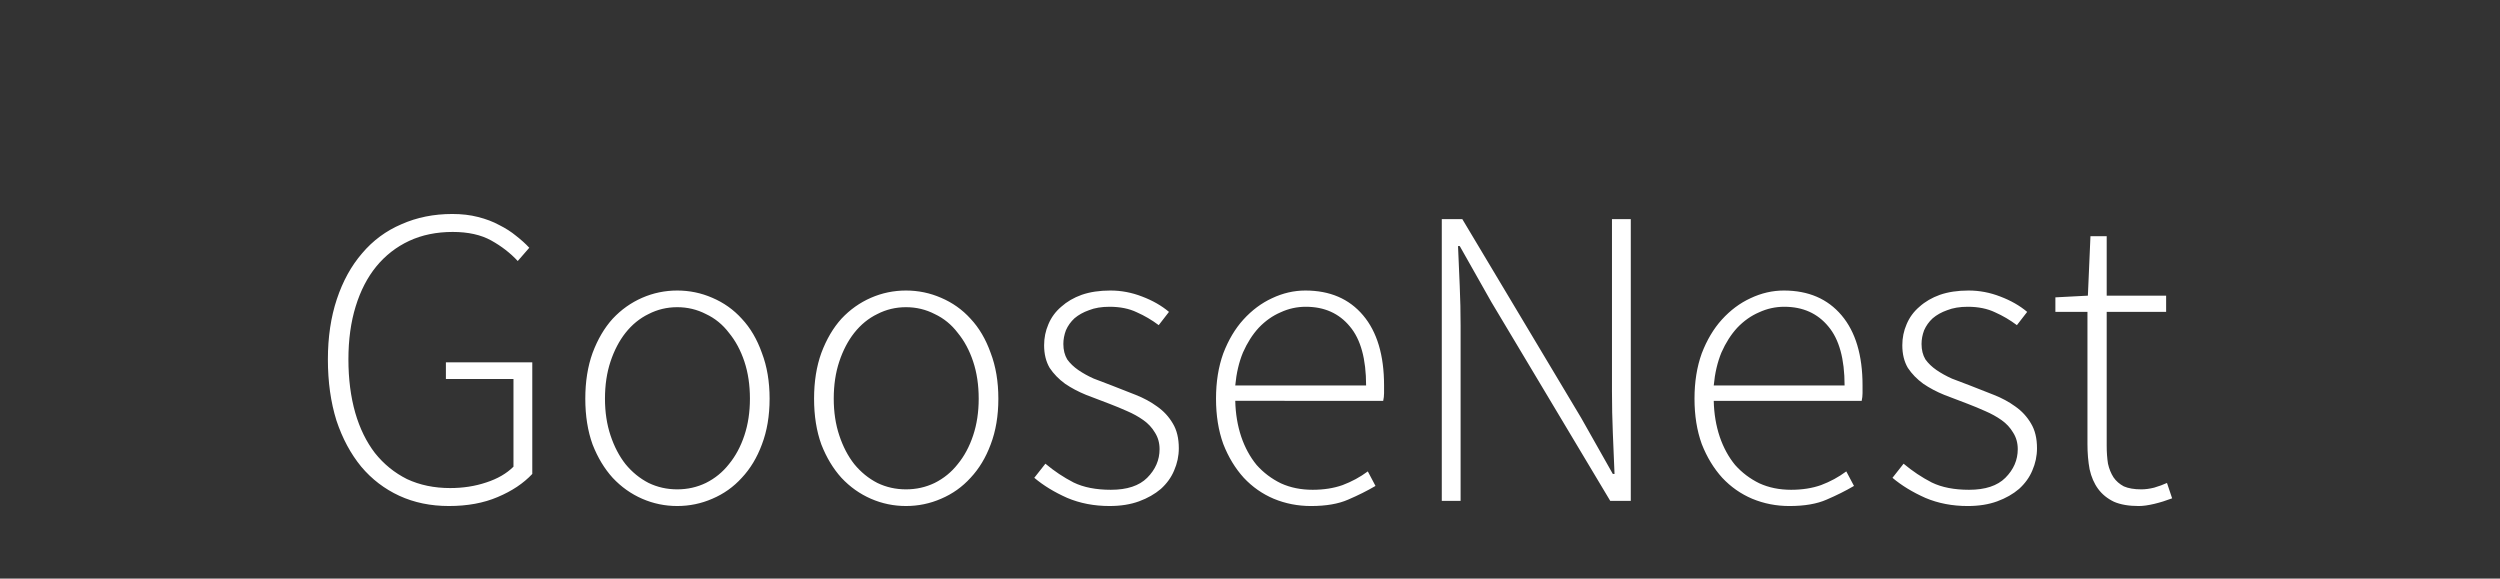 <svg version="1.2" baseProfile="tiny-ps" xmlns="http://www.w3.org/2000/svg" viewBox="0 0 1750 405" width="1750" height="405">
	<rect x="0" y="0" width="1750" height="405" fill="#333333" stroke="none"/>
	<title>goosenest_server-wordmark-nogoose-svg</title>
	<style>
		tspan { white-space:pre }
		.shp0 { fill: #ffffff } 
	</style>
	<path id="GooseNest " fill-rule="evenodd" class="shp0" d="M314.23 354.21C301.46 354.21 289.88 351.82 279.5 347.04C269.13 342.25 260.25 335.45 252.87 326.68C245.49 317.69 239.7 306.93 235.51 294.36C231.52 281.58 229.52 267.31 229.52 251.56C229.52 235.99 231.62 221.91 235.81 209.35C240 196.78 245.89 186.1 253.47 177.32C261.05 168.34 270.23 161.56 281 156.97C291.78 152.18 303.65 149.79 316.62 149.79C323.21 149.79 329.2 150.49 334.58 151.88C340.17 153.28 345.16 155.17 349.55 157.57C353.94 159.76 357.83 162.26 361.22 165.05C364.81 167.85 367.91 170.64 370.5 173.43L362.42 182.71C357.23 177.12 351.05 172.34 343.86 168.34C336.68 164.35 327.7 162.36 316.92 162.36C305.55 162.36 295.37 164.45 286.38 168.64C277.41 172.83 269.73 178.82 263.35 186.6C257.16 194.19 252.37 203.46 248.98 214.44C245.59 225.41 243.89 237.78 243.89 251.56C243.89 265.31 245.49 277.8 248.68 288.96C251.87 299.94 256.46 309.31 262.45 317.11C268.63 324.88 276.12 330.96 284.9 335.36C293.88 339.56 303.95 341.64 315.13 341.64C324.11 341.64 332.49 340.35 340.26 337.75C348.25 335.17 354.63 331.46 359.43 326.68L359.43 265.31L312.13 265.31L312.13 253.64L372.6 253.64L372.6 331.76C366.41 338.36 358.33 343.75 348.35 347.94C338.57 352.13 327.2 354.21 314.23 354.21ZM474.07 354.21C465.49 354.21 457.3 352.52 449.52 349.13C441.74 345.74 434.86 340.85 428.87 334.46C423.08 328.07 418.39 320.3 414.8 311.12C411.41 301.74 409.71 291.06 409.71 279.08C409.71 267.12 411.41 256.44 414.8 247.06C418.39 237.49 423.08 229.5 428.87 223.12C434.86 216.72 441.74 211.85 449.52 208.45C457.3 205.06 465.49 203.37 474.07 203.37C482.65 203.37 490.83 205.06 498.61 208.45C506.59 211.85 513.48 216.72 519.26 223.12C525.25 229.5 529.94 237.49 533.33 247.06C536.92 256.44 538.72 267.12 538.72 279.08C538.72 291.06 536.92 301.74 533.33 311.12C529.94 320.3 525.25 328.07 519.26 334.46C513.48 340.85 506.59 345.74 498.61 349.13C490.83 352.52 482.65 354.21 474.07 354.21ZM474.07 342.55C481.25 342.55 487.93 341.05 494.12 338.06C500.51 334.87 505.89 330.48 510.28 324.88C514.87 319.3 518.46 312.62 521.06 304.82C523.65 297.05 524.95 288.46 524.95 279.08C524.95 269.5 523.65 260.82 521.06 253.04C518.46 245.26 514.87 238.57 510.28 233C505.89 227.21 500.51 222.81 494.12 219.82C487.93 216.63 481.25 215.03 474.07 215.03C466.88 215.03 460.2 216.63 454.01 219.82C447.83 222.81 442.44 227.21 437.85 233C433.46 238.57 429.97 245.26 427.37 253.04C424.78 260.82 423.48 269.5 423.48 279.08C423.48 288.46 424.78 297.05 427.37 304.82C429.97 312.62 433.46 319.3 437.85 324.88C442.44 330.48 447.83 334.87 454.01 338.06C460.2 341.05 466.88 342.55 474.07 342.55ZM634.2 354.21C625.62 354.21 617.44 352.52 609.66 349.13C601.88 345.74 594.99 340.85 589 334.46C583.22 328.07 578.53 320.3 574.94 311.12C571.54 301.74 569.85 291.06 569.85 279.08C569.85 267.12 571.54 256.44 574.94 247.06C578.53 237.49 583.22 229.5 589 223.12C594.99 216.72 601.88 211.85 609.66 208.45C617.44 205.06 625.62 203.37 634.2 203.37C642.78 203.37 650.96 205.06 658.75 208.45C666.73 211.85 673.61 216.72 679.4 223.12C685.39 229.5 690.07 237.49 693.47 247.06C697.06 256.44 698.85 267.12 698.85 279.08C698.85 291.06 697.06 301.74 693.47 311.12C690.07 320.3 685.39 328.07 679.4 334.46C673.61 340.85 666.73 345.74 658.75 349.13C650.96 352.52 642.78 354.21 634.2 354.21ZM634.2 342.55C641.39 342.55 648.07 341.05 654.26 338.06C660.64 334.87 666.03 330.48 670.42 324.88C675.01 319.3 678.6 312.62 681.19 304.82C683.79 297.05 685.09 288.46 685.09 279.08C685.09 269.5 683.79 260.82 681.19 253.04C678.6 245.26 675.01 238.57 670.42 233C666.03 227.21 660.64 222.81 654.26 219.82C648.07 216.63 641.39 215.03 634.2 215.03C627.02 215.03 620.33 216.63 614.15 219.82C607.96 222.81 602.57 227.21 597.98 233C593.59 238.57 590.1 245.26 587.51 253.04C584.91 260.82 583.62 269.5 583.62 279.08C583.62 288.46 584.91 297.05 587.51 304.82C590.1 312.62 593.59 319.3 597.98 324.88C602.57 330.48 607.96 334.87 614.15 338.06C620.33 341.05 627.02 342.55 634.2 342.55ZM776.68 354.21C765.9 354.21 756.02 352.32 747.04 348.52C738.07 344.54 730.38 339.85 724 334.46L731.78 324.58C737.97 329.77 744.55 334.17 751.53 337.75C758.52 341.14 767.2 342.85 777.58 342.85C788.95 342.85 797.43 340.05 803.02 334.46C808.8 328.68 811.7 322 811.7 314.4C811.7 310.01 810.6 306.13 808.41 302.74C806.41 299.35 803.72 296.44 800.32 294.06C796.93 291.65 793.14 289.56 788.95 287.76C784.96 285.98 780.87 284.27 776.68 282.68C771.29 280.69 765.8 278.58 760.21 276.39C754.83 274.19 749.94 271.61 745.55 268.62C741.16 265.42 737.57 261.73 734.77 257.54C732.18 253.14 730.88 247.85 730.88 241.68C730.88 236.49 731.88 231.59 733.87 227C735.87 222.22 738.86 218.13 742.85 214.74C746.85 211.15 751.63 208.35 757.22 206.36C763.01 204.36 769.69 203.37 777.28 203.37C784.86 203.37 792.24 204.76 799.43 207.56C806.81 210.35 813.09 213.94 818.28 218.32L811.1 227.6C806.31 224.01 801.22 221.01 795.83 218.63C790.45 216.03 784.06 214.74 776.68 214.74C771.09 214.74 766.3 215.53 762.31 217.13C758.32 218.53 754.93 220.43 752.13 222.81C749.54 225.22 747.54 228 746.15 231.19C744.95 234.38 744.35 237.59 744.35 240.78C744.35 244.97 745.25 248.56 747.04 251.56C749.04 254.35 751.63 256.83 754.83 259.04C758.02 261.23 761.61 263.23 765.6 265.01C769.79 266.62 773.98 268.21 778.17 269.81C783.76 272 789.35 274.19 794.94 276.39C800.52 278.58 805.51 281.29 809.9 284.48C814.49 287.67 818.18 291.65 820.98 296.44C823.77 301.04 825.17 306.82 825.17 313.81C825.17 319.19 824.07 324.38 821.87 329.38C819.88 334.17 816.79 338.45 812.6 342.25C808.41 345.83 803.32 348.73 797.33 350.93C791.34 353.12 784.46 354.21 776.68 354.21ZM917.66 354.22C908.48 354.21 899.8 352.52 891.62 349.13C883.63 345.74 876.65 340.85 870.66 334.46C864.68 327.88 859.89 320 856.3 310.81C852.9 301.44 851.21 290.87 851.21 279.08C851.21 267.31 852.9 256.74 856.3 247.35C859.89 237.99 864.58 230.09 870.36 223.72C876.35 217.13 883.04 212.15 890.42 208.75C898 205.16 905.77 203.37 913.77 203.37C930.93 203.37 944.4 209.15 954.17 220.73C963.95 232.3 968.84 248.66 968.84 269.81C968.84 271.61 968.84 273.41 968.84 275.2C968.84 277 968.64 278.79 968.24 280.59L864.68 280.58C864.88 289.56 866.27 297.94 868.87 305.73C871.46 313.31 875.05 319.89 879.64 325.49C884.43 330.87 890.12 335.17 896.7 338.36C903.28 341.35 910.67 342.85 918.85 342.85C926.64 342.85 933.62 341.75 939.81 339.56C946.19 337.16 952.08 333.97 957.47 329.98L962.85 340.15C957.07 343.55 950.68 346.74 943.7 349.73C936.91 352.73 928.23 354.22 917.66 354.22ZM864.68 269.81L956.27 269.81C956.27 251.26 952.48 237.49 944.89 228.51C937.31 219.33 927.04 214.74 914.06 214.74C907.88 214.74 901.99 216.03 896.41 218.63C890.82 221.01 885.73 224.62 881.14 229.41C876.75 234.19 873.06 239.97 870.07 246.76C867.27 253.54 865.48 261.23 864.68 269.81ZM1022.42 350.63L1009.25 350.63L1009.25 153.38L1023.62 153.38L1106.83 292.56L1128.98 331.77L1130.17 331.77C1129.77 322.19 1129.38 312.62 1128.98 303.04C1128.58 293.46 1128.38 283.88 1128.38 274.3L1128.38 153.38L1141.55 153.38L1141.55 350.63L1127.18 350.63L1043.97 211.45L1021.82 172.24L1020.62 172.24C1021.02 181.81 1021.42 191.19 1021.82 200.37C1022.22 209.35 1022.42 218.63 1022.42 228.21L1022.42 350.63ZM1252.59 354.22C1243.42 354.22 1234.74 352.53 1226.55 349.13C1218.57 345.74 1211.59 340.85 1205.6 334.47C1199.62 327.88 1194.83 320 1191.23 310.82C1187.84 301.44 1186.15 290.87 1186.15 279.09C1186.15 267.32 1187.84 256.74 1191.23 247.36C1194.83 237.99 1199.52 230.1 1205.3 223.72C1211.29 217.13 1217.97 212.15 1225.36 208.75C1232.94 205.16 1240.72 203.37 1248.7 203.37C1265.86 203.37 1279.33 209.15 1289.11 220.73C1298.89 232.3 1303.78 248.66 1303.78 269.81C1303.78 271.61 1303.78 273.41 1303.78 275.2C1303.78 277 1303.58 278.79 1303.18 280.59L1199.62 280.59C1199.81 289.57 1201.21 297.95 1203.81 305.73C1206.4 313.31 1209.99 319.9 1214.58 325.49C1219.37 330.87 1225.06 335.17 1231.64 338.36C1238.23 341.35 1245.61 342.85 1253.79 342.85C1261.57 342.85 1268.56 341.75 1274.74 339.56C1281.13 337.16 1287.02 333.97 1292.4 329.98L1297.79 340.15C1292.01 343.55 1285.62 346.74 1278.64 349.73C1271.85 352.73 1263.17 354.22 1252.59 354.22ZM1199.62 269.81L1291.21 269.81C1291.21 251.26 1287.42 237.49 1279.83 228.51C1272.25 219.33 1261.97 214.74 1249 214.74C1242.82 214.74 1236.93 216.04 1231.34 218.63C1225.76 221.02 1220.67 224.62 1216.08 229.41C1211.69 234.19 1208 239.98 1205 246.77C1202.21 253.55 1200.41 261.23 1199.62 269.81ZM1377.41 354.22C1366.64 354.22 1356.76 352.33 1347.78 348.53C1338.8 344.54 1331.12 339.85 1324.73 334.47L1332.51 324.59C1338.7 329.78 1345.28 334.17 1352.27 337.76C1359.25 341.15 1367.93 342.85 1378.31 342.85C1389.68 342.85 1398.16 340.05 1403.75 334.47C1409.54 328.68 1412.43 322 1412.43 314.41C1412.43 310.02 1411.33 306.13 1409.14 302.74C1407.14 299.35 1404.45 296.45 1401.06 294.06C1397.66 291.66 1393.87 289.57 1389.68 287.77C1385.69 285.98 1381.6 284.28 1377.41 282.68C1372.02 280.69 1366.54 278.59 1360.95 276.4C1355.56 274.2 1350.67 271.61 1346.28 268.62C1341.89 265.42 1338.3 261.73 1335.51 257.54C1332.91 253.15 1331.62 247.86 1331.62 241.68C1331.62 236.49 1332.61 231.6 1334.61 227.01C1336.6 222.22 1339.6 218.13 1343.59 214.74C1347.58 211.15 1352.37 208.35 1357.96 206.36C1363.74 204.36 1370.43 203.37 1378.01 203.37C1385.59 203.37 1392.98 204.76 1400.16 207.56C1407.54 210.35 1413.83 213.94 1419.02 218.33L1411.83 227.61C1407.04 224.02 1401.96 221.02 1396.57 218.63C1391.18 216.04 1384.79 214.74 1377.41 214.74C1371.82 214.74 1367.03 215.54 1363.04 217.13C1359.05 218.53 1355.66 220.43 1352.87 222.82C1350.27 225.22 1348.28 228.01 1346.88 231.2C1345.68 234.39 1345.08 237.59 1345.08 240.78C1345.08 244.97 1345.98 248.56 1347.78 251.56C1349.77 254.35 1352.37 256.84 1355.56 259.04C1358.75 261.23 1362.35 263.23 1366.34 265.02C1370.53 266.62 1374.72 268.22 1378.91 269.81C1384.49 272.01 1390.08 274.2 1395.67 276.4C1401.26 278.59 1406.25 281.29 1410.64 284.48C1415.22 287.67 1418.92 291.66 1421.71 296.45C1424.5 301.04 1425.9 306.83 1425.9 313.81C1425.9 319.2 1424.8 324.39 1422.61 329.38C1420.61 334.17 1417.52 338.46 1413.33 342.25C1409.14 345.84 1404.05 348.73 1398.06 350.93C1392.08 353.12 1385.19 354.22 1377.41 354.22ZM1497.14 354.22C1490.15 354.22 1484.37 353.22 1479.78 351.23C1475.19 349.03 1471.5 346.04 1468.7 342.25C1465.91 338.46 1463.91 333.87 1462.72 328.48C1461.72 323.09 1461.22 317.21 1461.22 310.82L1461.22 218.33L1438.77 218.33L1438.77 208.15L1461.52 206.96L1463.32 165.35L1474.69 165.35L1474.69 206.96L1516.29 206.96L1516.29 218.33L1474.69 218.33L1474.69 312.02C1474.69 316.61 1474.99 320.8 1475.59 324.59C1476.39 328.18 1477.68 331.37 1479.48 334.17C1481.27 336.76 1483.67 338.86 1486.66 340.45C1489.86 341.85 1493.95 342.55 1498.93 342.55C1501.73 342.55 1504.72 342.15 1507.91 341.35C1511.31 340.35 1514.3 339.26 1516.89 338.06L1520.49 348.83C1516.29 350.43 1512.1 351.73 1507.91 352.73C1503.72 353.72 1500.13 354.22 1497.14 354.22Z" />
</svg>